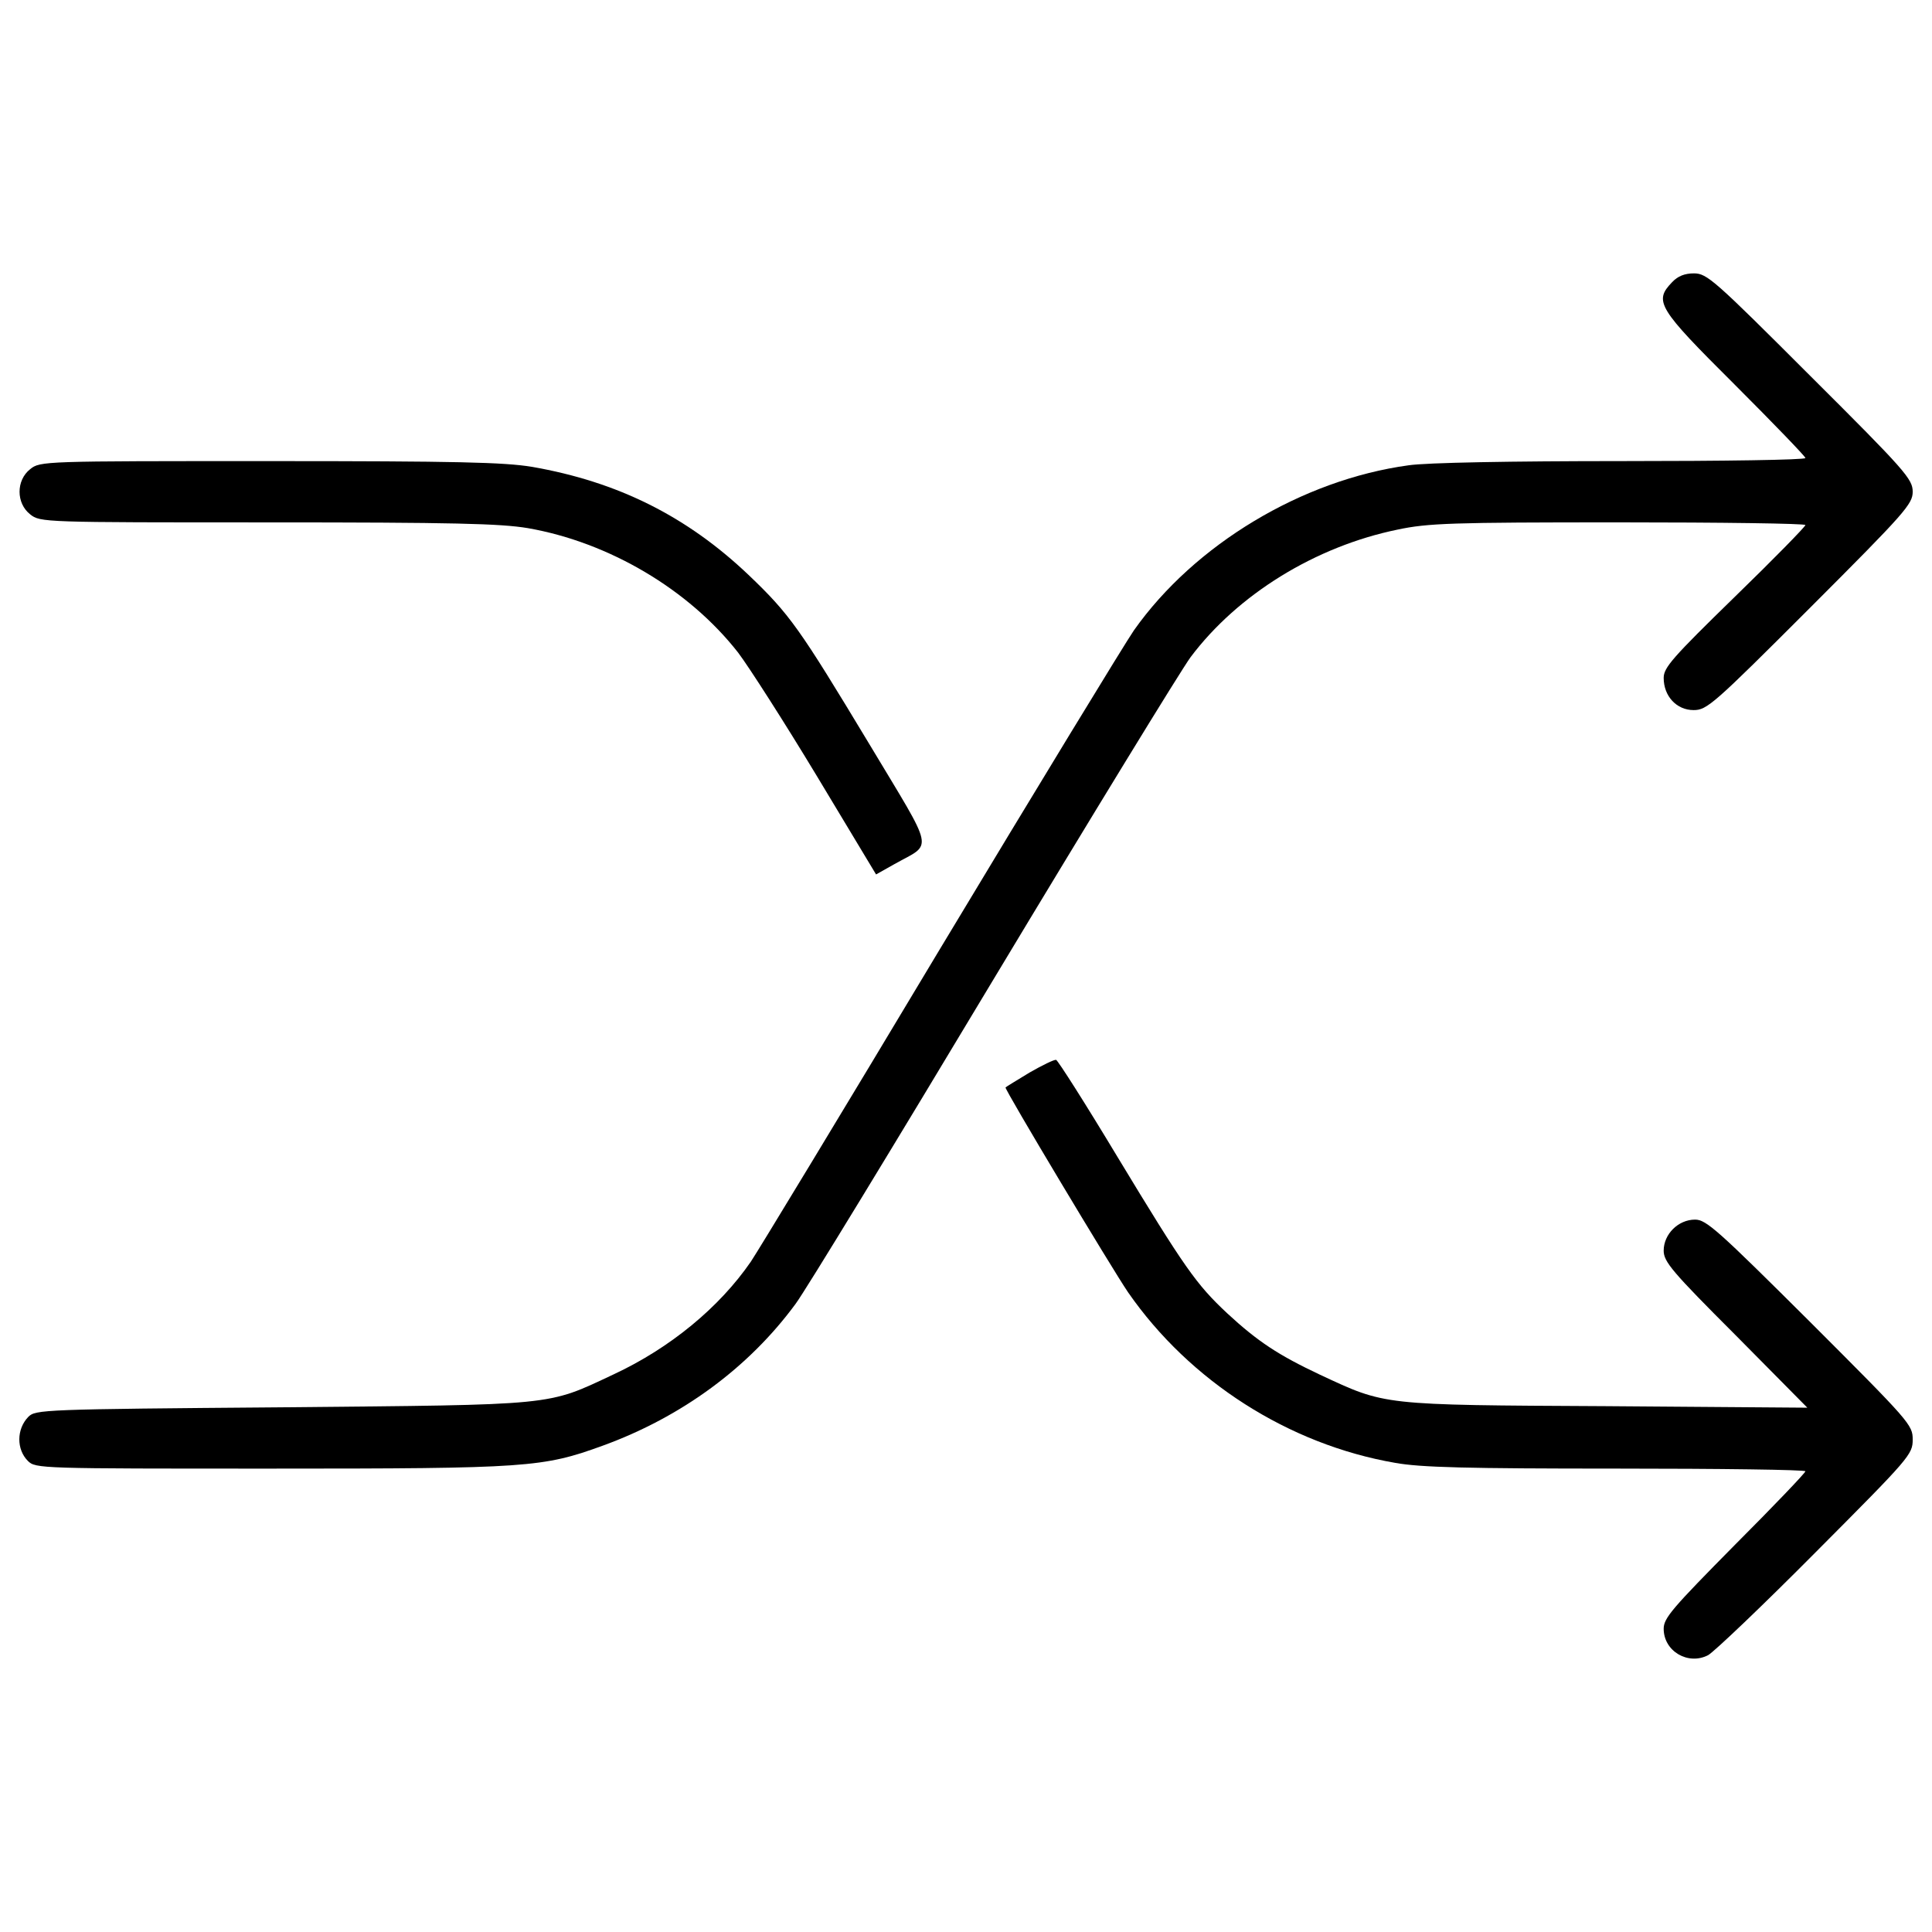 <?xml version="1.0" encoding="utf-8"?>
<!-- Svg Vector Icons : http://www.onlinewebfonts.com/icon -->
<!DOCTYPE svg PUBLIC "-//W3C//DTD SVG 1.1//EN" "http://www.w3.org/Graphics/SVG/1.1/DTD/svg11.dtd">
<svg version="1.1" xmlns="http://www.w3.org/2000/svg" xmlns:xlink="http://www.w3.org/1999/xlink" x="0px" y="0px" viewBox="0 0 1000 1000" enable-background="new 0 0 1000 1000" xml:space="preserve">
<g><g transform="translate(0,370) scale(0.1,-0.1)"><path d="M8654.8,2239.4c-95.2-99.1-75.3-132.9,323.2-529.4c202.3-202.3,366.8-372.8,366.8-380.7c0-9.9-428.3-15.9-949.8-15.9c-573,0-1011.2-7.9-1104.4-21.8c-551.2-75.3-1108.4-410.4-1421.7-854.6c-47.6-69.4-499.7-811-1005.3-1651.7c-503.6-840.7-943.8-1566.5-977.5-1616c-162.6-236-416.4-446.1-709.9-583c-351-164.6-285.5-156.6-1717.2-170.5c-1241.3-9.9-1275-11.9-1312.6-49.6c-61.5-63.5-61.5-168.6-2-228c39.7-39.7,65.4-39.7,1257.1-39.7c1334.5,0,1407.8,6,1719.1,119c408.5,148.7,755.5,404.5,997.4,733.7c51.6,69.4,511.6,824.9,1023.1,1677.5c511.6,850.7,971.6,1602.2,1021.2,1669.6c243.9,325.2,646.4,573.1,1070.7,660.3c158.6,33.7,279.6,37.7,1146.1,37.7c531.4,0,965.7-5.9,965.7-13.9c0-7.9-164.6-176.5-366.8-372.8c-321.2-313.3-366.8-364.8-366.8-418.4c0-95.2,67.4-166.6,154.7-166.6c69.4,0,101.1,27.8,604.8,531.4c491.7,491.8,529.4,535.4,529.4,598.8c0,65.4-37.7,109.1-531.4,600.8c-495.7,495.7-533.4,529.4-600.8,529.4C8720.2,2285,8684.5,2271.1,8654.8,2239.4z"/><path d="M156.3,1271.7c-73.4-57.5-73.4-176.5,0-234c51.6-41.6,69.4-41.6,1227.4-41.6c961.7,0,1205.6-5.9,1348.3-29.7C3152.4,893,3564.8,649.1,3820.6,322c55.5-73.4,239.9-360.9,408.5-640.5l305.4-507.6l95.2,53.5c200.3,113,214.1,47.6-130.9,622.6c-360.9,598.8-410.5,670.2-624.6,874.4c-319.2,303.4-676.2,481.8-1120.3,559.2c-144.8,23.8-388.6,29.7-1360.2,29.7C225.7,1313.4,207.8,1313.4,156.3,1271.7z"/><path d="M5329.5-1851.2c-65.4-39.7-120.9-73.4-124.9-77.3c-7.9-5.9,553.2-941.9,634.5-1060.8c319.2-460,830.8-787.2,1382.1-882.4c130.9-23.8,372.8-29.7,1144.1-29.7c539.3,0,979.5-5.9,979.5-13.9c0-7.9-164.6-180.4-366.8-382.7c-321.2-325.2-366.8-376.7-366.8-432.3c0-117,126.9-190.4,230-136.8c31.7,17.9,283.6,257.8,557.2,533.4c487.8,489.8,501.7,505.6,501.7,582.9c0,75.4-13.9,91.2-531.4,608.7c-477.9,475.9-537.4,529.4-594.9,529.4c-87.3,0-162.6-75.4-162.6-160.6c0-57.5,43.6-109.1,372.8-438.2l370.8-374.7l-1041,7.9c-1171.9,6-1140.1,4-1481.2,162.6c-214.1,101.1-321.2,170.5-481.8,319.2c-158.6,148.7-218.1,232-567.1,809c-164.6,273.6-307.3,497.7-317.3,501.7C5456.4-1783.8,5395-1813.6,5329.5-1851.2z"/></g></g>
</svg>